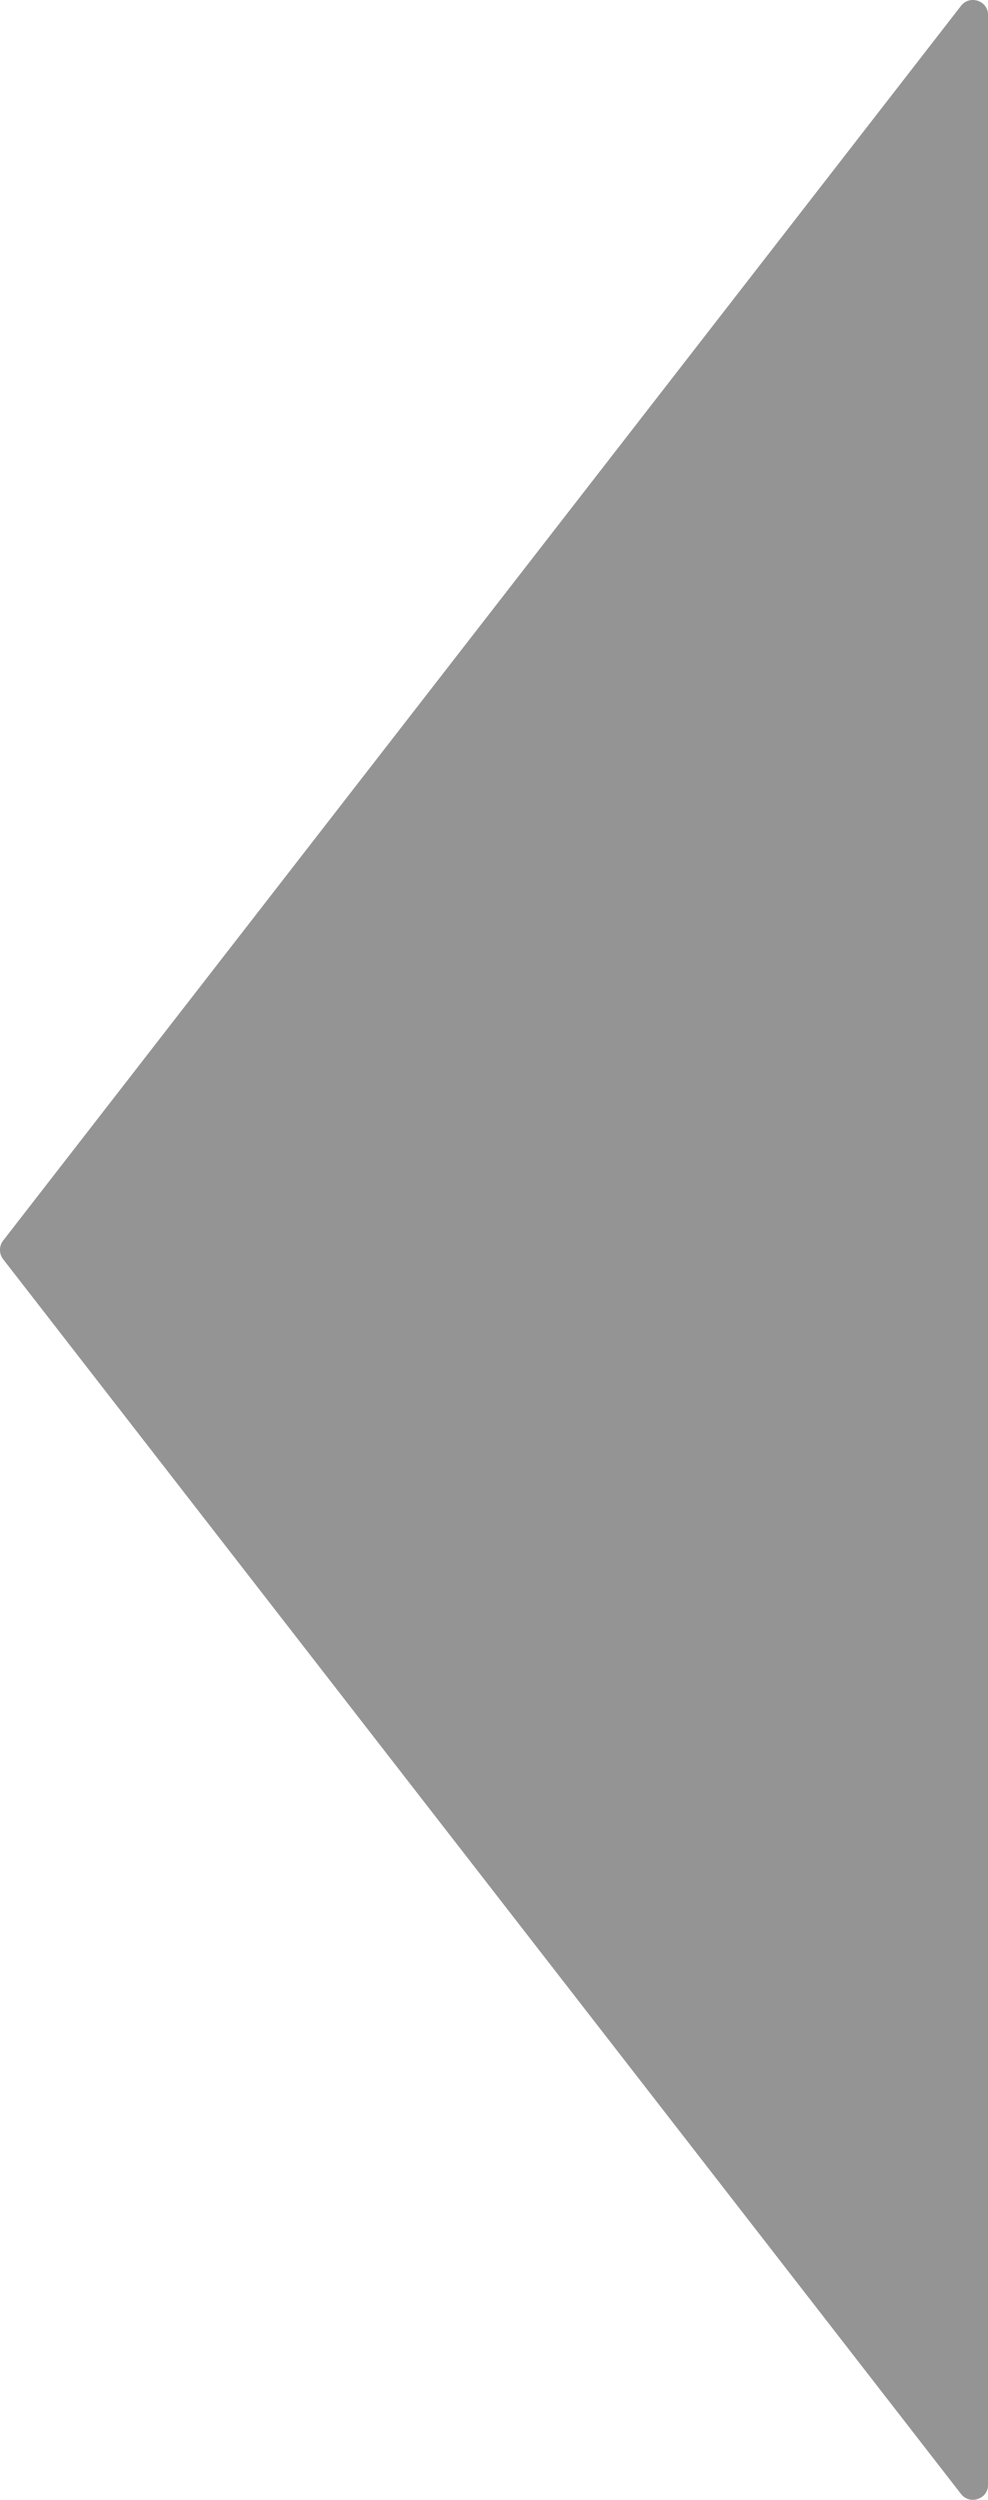 <svg width="17" height="43" viewBox="0 0 17 43" fill="none" xmlns="http://www.w3.org/2000/svg">
<path d="M0.05 21.655L16.535 42.899C16.684 43.092 17 42.99 17 42.747V0.253C17 0.01 16.684 -0.092 16.535 0.101L0.05 21.345C-0.017 21.436 -0.017 21.564 0.05 21.655Z" fill="#949494"/>
</svg>
